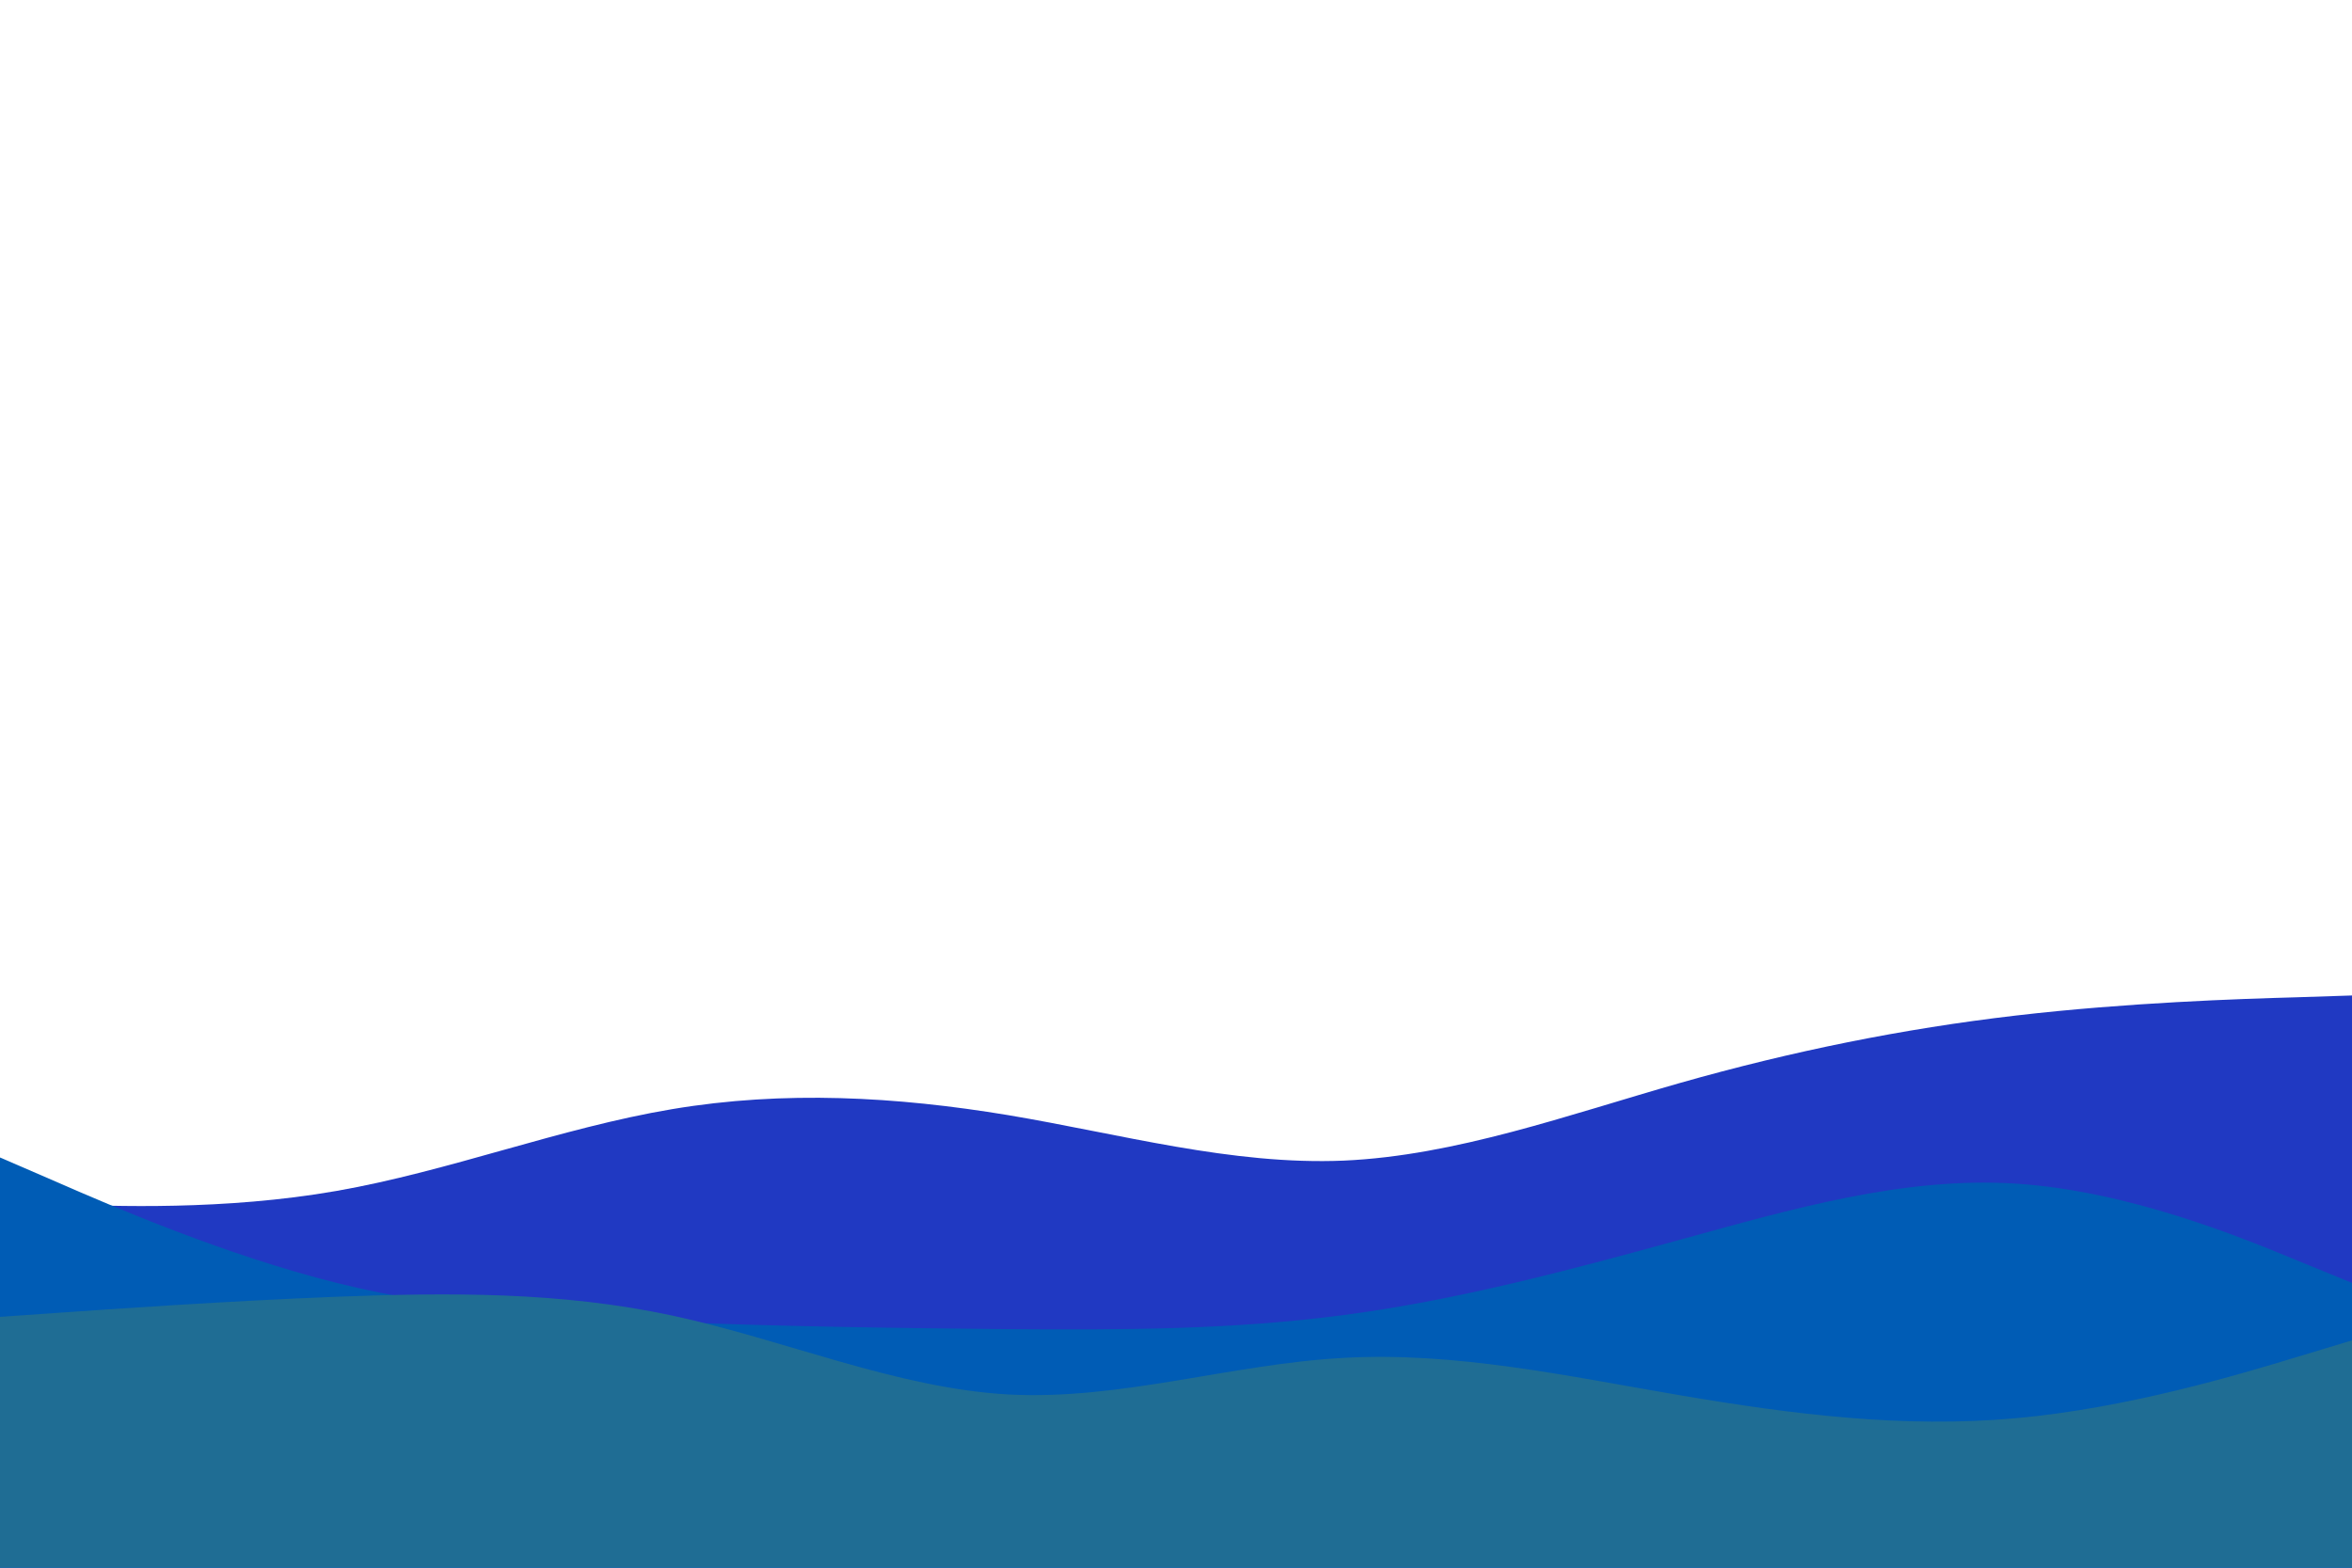 <svg id="visual" viewBox="0 0 900 600" width="100%" height="100%" xmlns="http://www.w3.org/2000/svg" xmlns:xlink="http://www.w3.org/1999/xlink" version="1.1"><path d="M0 460L21.5 460.8C43 461.7 86 463.3 128.8 455.8C171.7 448.3 214.3 431.7 257.2 424.5C300 417.3 343 419.7 385.8 426.8C428.7 434 471.3 446 514.2 444.2C557 442.3 600 426.7 642.8 414.5C685.7 402.3 728.3 393.7 771.2 388.7C814 383.7 857 382.3 878.5 381.7L900 381L900 601L878.5 601C857 601 814 601 771.2 601C728.3 601 685.7 601 642.8 601C600 601 557 601 514.2 601C471.3 601 428.7 601 385.8 601C343 601 300 601 257.2 601C214.3 601 171.7 601 128.8 601C86 601 43 601 21.5 601L0 601Z" fill="#2039c2"></path><path d="M0 443L21.5 452.3C43 461.7 86 480.3 128.8 491C171.7 501.7 214.3 504.3 257.2 506C300 507.7 343 508.3 385.8 508.7C428.7 509 471.3 509 514.2 503.3C557 497.7 600 486.3 642.8 474.5C685.7 462.7 728.3 450.3 771.2 453C814 455.7 857 473.3 878.5 482.2L900 491L900 601L878.5 601C857 601 814 601 771.2 601C728.3 601 685.7 601 642.8 601C600 601 557 601 514.2 601C471.3 601 428.7 601 385.8 601C343 601 300 601 257.2 601C214.3 601 171.7 601 128.8 601C86 601 43 601 21.5 601L0 601Z" fill="#005cb5"></path><path d="M0 504L21.5 502.5C43 501 86 498 128.8 496.3C171.7 494.7 214.3 494.3 257.2 503.5C300 512.7 343 531.3 385.8 533.7C428.7 536 471.3 522 514.2 519.7C557 517.3 600 526.7 642.8 534C685.7 541.3 728.3 546.7 771.2 542.8C814 539 857 526 878.5 519.5L900 513L900 601L878.5 601C857 601 814 601 771.2 601C728.3 601 685.7 601 642.8 601C600 601 557 601 514.2 601C471.3 601 428.7 601 385.8 601C343 601 300 601 257.2 601C214.3 601 171.7 601 128.8 601C86 601 43 601 21.5 601L0 601Z" fill="#1f6d94"></path></svg>